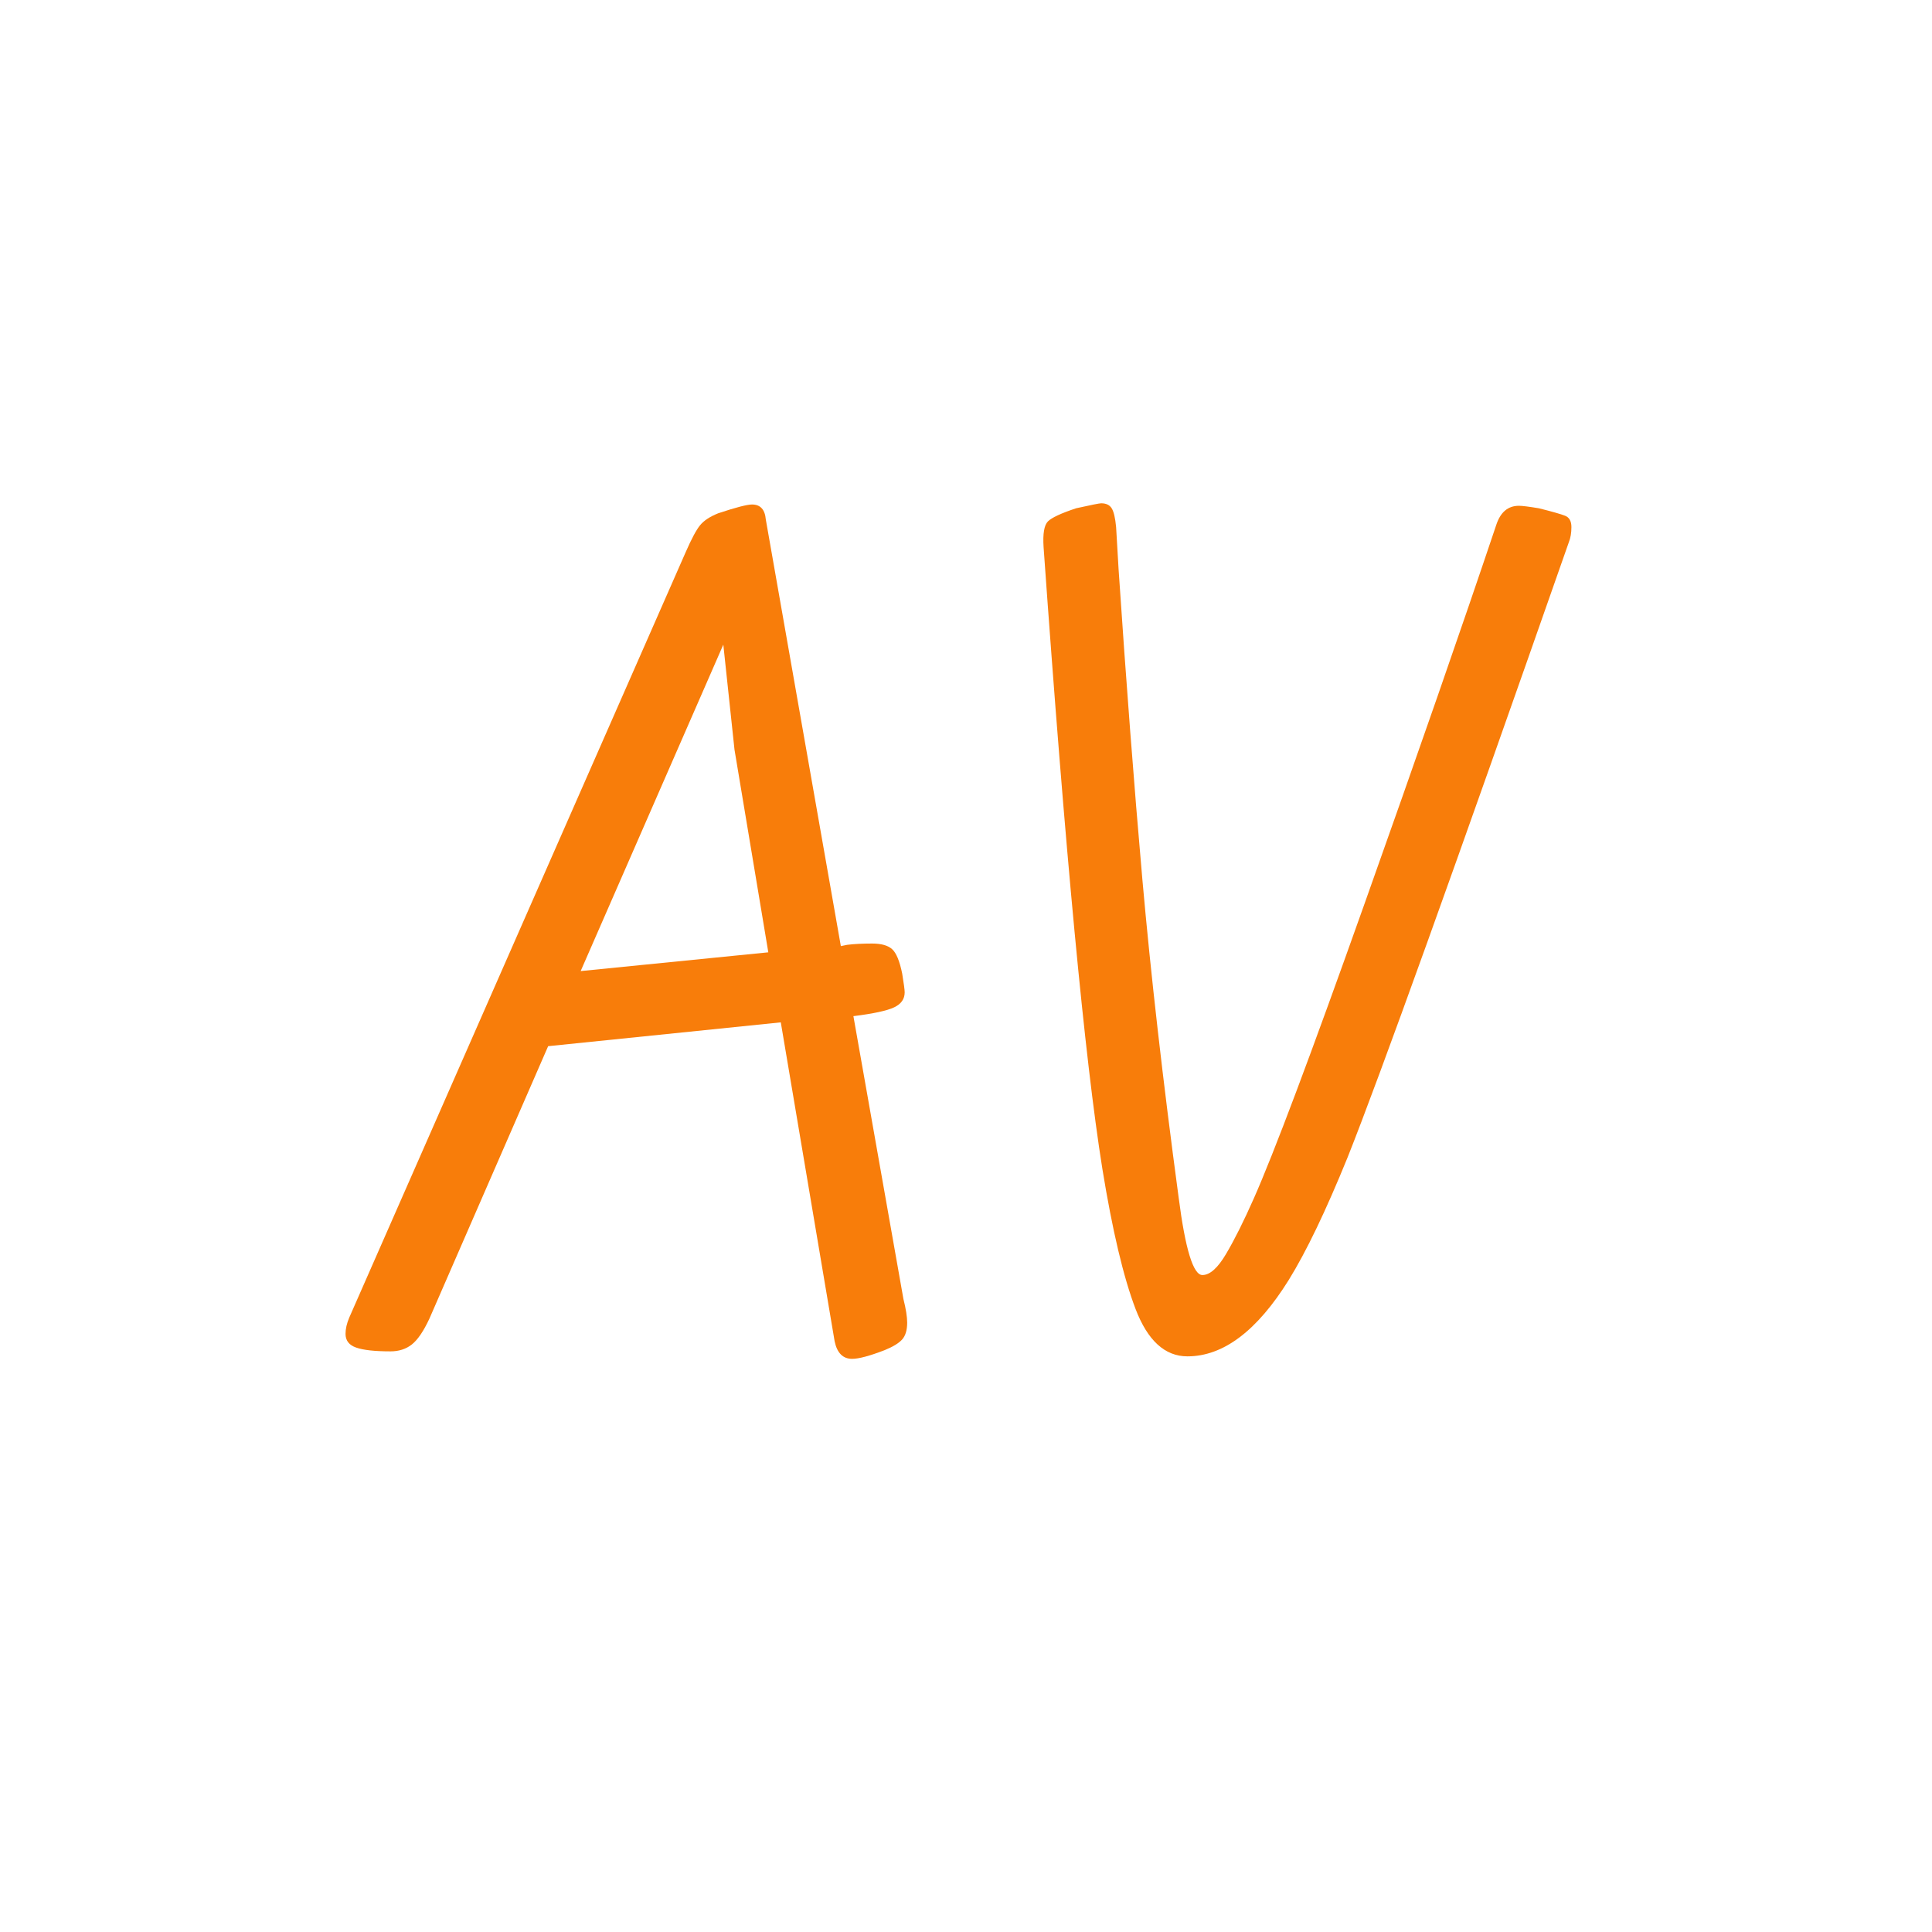 <svg xmlns="http://www.w3.org/2000/svg" xmlns:xlink="http://www.w3.org/1999/xlink" width="500" zoomAndPan="magnify" viewBox="0 0 375 375" height="500" preserveAspectRatio="xMidYMid meet" version="1.0"><defs><g/></defs><rect x="-37.5" width="450" fill="#ffffff" y="-37.5" height="450" fill-opacity="1"/><rect x="-37.5" width="450" fill="#ffffff" y="-37.5" height="450" fill-opacity="1"/><rect x="-37.5" width="450" fill="#ffffff" y="-37.5" height="450" fill-opacity="1"/><g fill="#f87d0a" fill-opacity="1"><g transform="translate(71.926, 261.329)"><g><path d="M 103.422 -9.219 C 103.91 -7.281 104.156 -5.742 104.156 -4.609 C 104.156 -3.148 103.828 -2.055 103.172 -1.328 C 102.523 -0.609 101.395 0.078 99.781 0.734 C 96.863 1.859 94.758 2.422 93.469 2.422 C 91.688 2.422 90.555 1.289 90.078 -0.969 L 79.625 -62.891 L 34.469 -58.266 L 11.406 -5.344 C 10.27 -2.914 9.133 -1.254 8 -0.359 C 6.875 0.523 5.5 0.969 3.875 0.969 C 0.801 0.969 -1.422 0.723 -2.797 0.234 C -4.172 -0.242 -4.859 -1.129 -4.859 -2.422 C -4.859 -3.398 -4.617 -4.453 -4.141 -5.578 L 61.172 -154.172 C 62.305 -156.766 63.238 -158.504 63.969 -159.391 C 64.695 -160.285 65.867 -161.055 67.484 -161.703 C 70.891 -162.836 73.078 -163.406 74.047 -163.406 C 75.66 -163.406 76.551 -162.43 76.719 -160.484 L 91.281 -77.688 L 92.5 -77.938 C 93.789 -78.102 95.41 -78.188 97.359 -78.188 C 99.141 -78.188 100.43 -77.82 101.234 -77.094 C 102.047 -76.363 102.695 -74.785 103.188 -72.359 C 103.508 -70.41 103.672 -69.195 103.672 -68.719 C 103.672 -67.414 102.984 -66.441 101.609 -65.797 C 100.234 -65.148 97.602 -64.582 93.719 -64.094 Z M 70.641 -115.812 L 68.469 -136.203 L 40.781 -72.844 L 77.203 -76.484 Z M 70.641 -115.812 "/></g></g></g><g fill="#f87d0a" fill-opacity="1"><g transform="translate(188.464, 261.329)"><g><path d="M 110.234 -162.672 C 108.297 -162.992 107.004 -163.156 106.359 -163.156 C 104.254 -163.156 102.797 -161.941 101.984 -159.516 C 95.348 -139.766 86.805 -115.203 76.359 -85.828 C 65.922 -56.453 58.758 -37.395 54.875 -28.656 C 52.938 -24.281 51.156 -20.719 49.531 -17.969 C 47.914 -15.219 46.379 -13.844 44.922 -13.844 C 43.141 -13.844 41.602 -18.859 40.312 -28.891 C 37.238 -51.711 34.891 -72.305 33.266 -90.672 C 31.648 -109.047 30.113 -129.082 28.656 -150.781 L 28.172 -159.031 C 28.004 -160.812 27.719 -162.023 27.312 -162.672 C 26.914 -163.316 26.234 -163.641 25.266 -163.641 C 24.93 -163.641 23.312 -163.316 20.406 -162.672 C 17.488 -161.703 15.664 -160.852 14.938 -160.125 C 14.207 -159.395 13.926 -157.734 14.094 -155.141 C 18.301 -95.898 22.102 -55.68 25.5 -34.484 C 27.445 -22.504 29.594 -13.438 31.938 -7.281 C 34.281 -1.133 37.641 1.938 42.016 1.938 C 48.973 1.938 55.523 -3 61.672 -12.875 C 65.078 -18.375 68.883 -26.301 73.094 -36.656 C 79.406 -52.52 93.727 -92.344 116.062 -156.125 C 116.383 -156.926 116.547 -157.895 116.547 -159.031 C 116.547 -160.164 116.141 -160.895 115.328 -161.219 C 114.523 -161.539 112.828 -162.023 110.234 -162.672 Z M 110.234 -162.672 "/></g></g></g></svg>